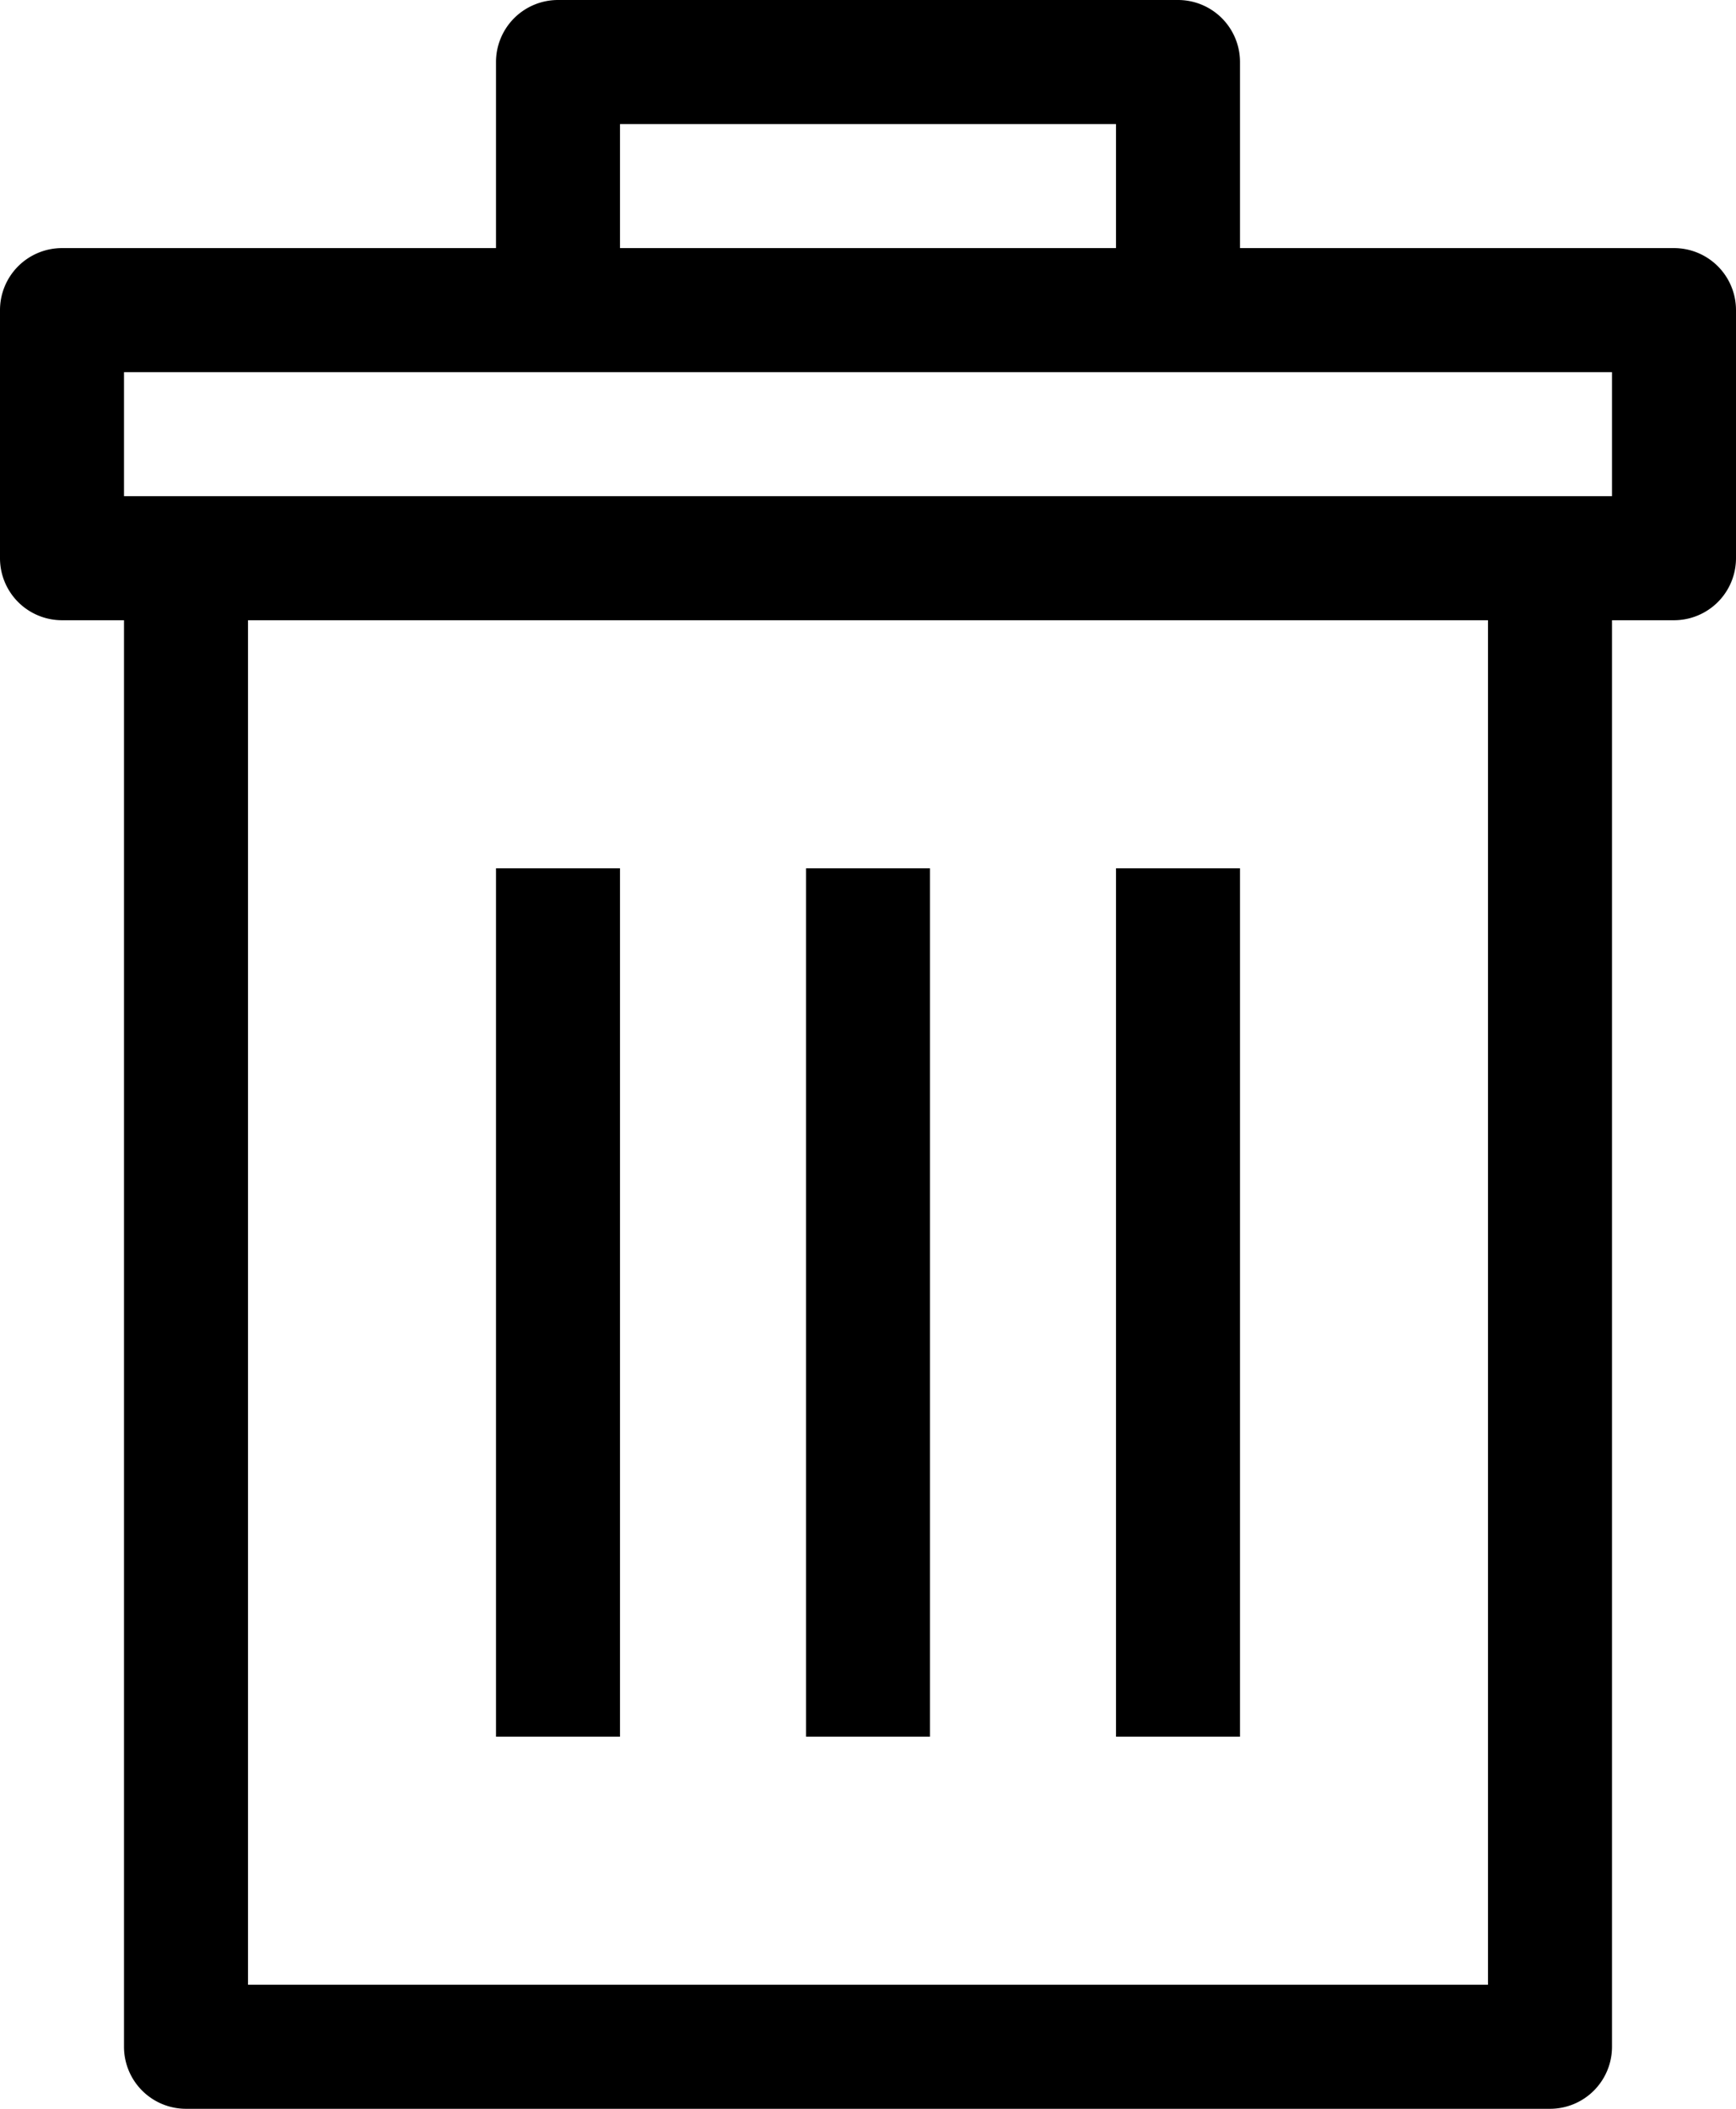 <svg xmlns="http://www.w3.org/2000/svg" width="14" height="17" viewBox="0 0 14 17">
  <path id="Path_270" data-name="Path 270" d="M9.5,4a.5.5,0,0,0-.5.5V6H5.5a.5.5,0,0,0-.5.5v2a.5.5,0,0,0,.5.5H6V20.5a.5.5,0,0,0,.5.5h11a.5.5,0,0,0,.5-.5V9h.5a.5.5,0,0,0,.5-.5v-2a.5.5,0,0,0-.5-.5H15V4.5a.5.5,0,0,0-.5-.5ZM10,5h4V6H10ZM6,7H18V8h-.449L17.5,8H6.5L6.449,8H6ZM7,9H17V20H7Zm2,2v7h1V11Zm2.5,0v7h1V11ZM14,11v7h1V11Z" transform="translate(-5 -4)"/>
</svg>
